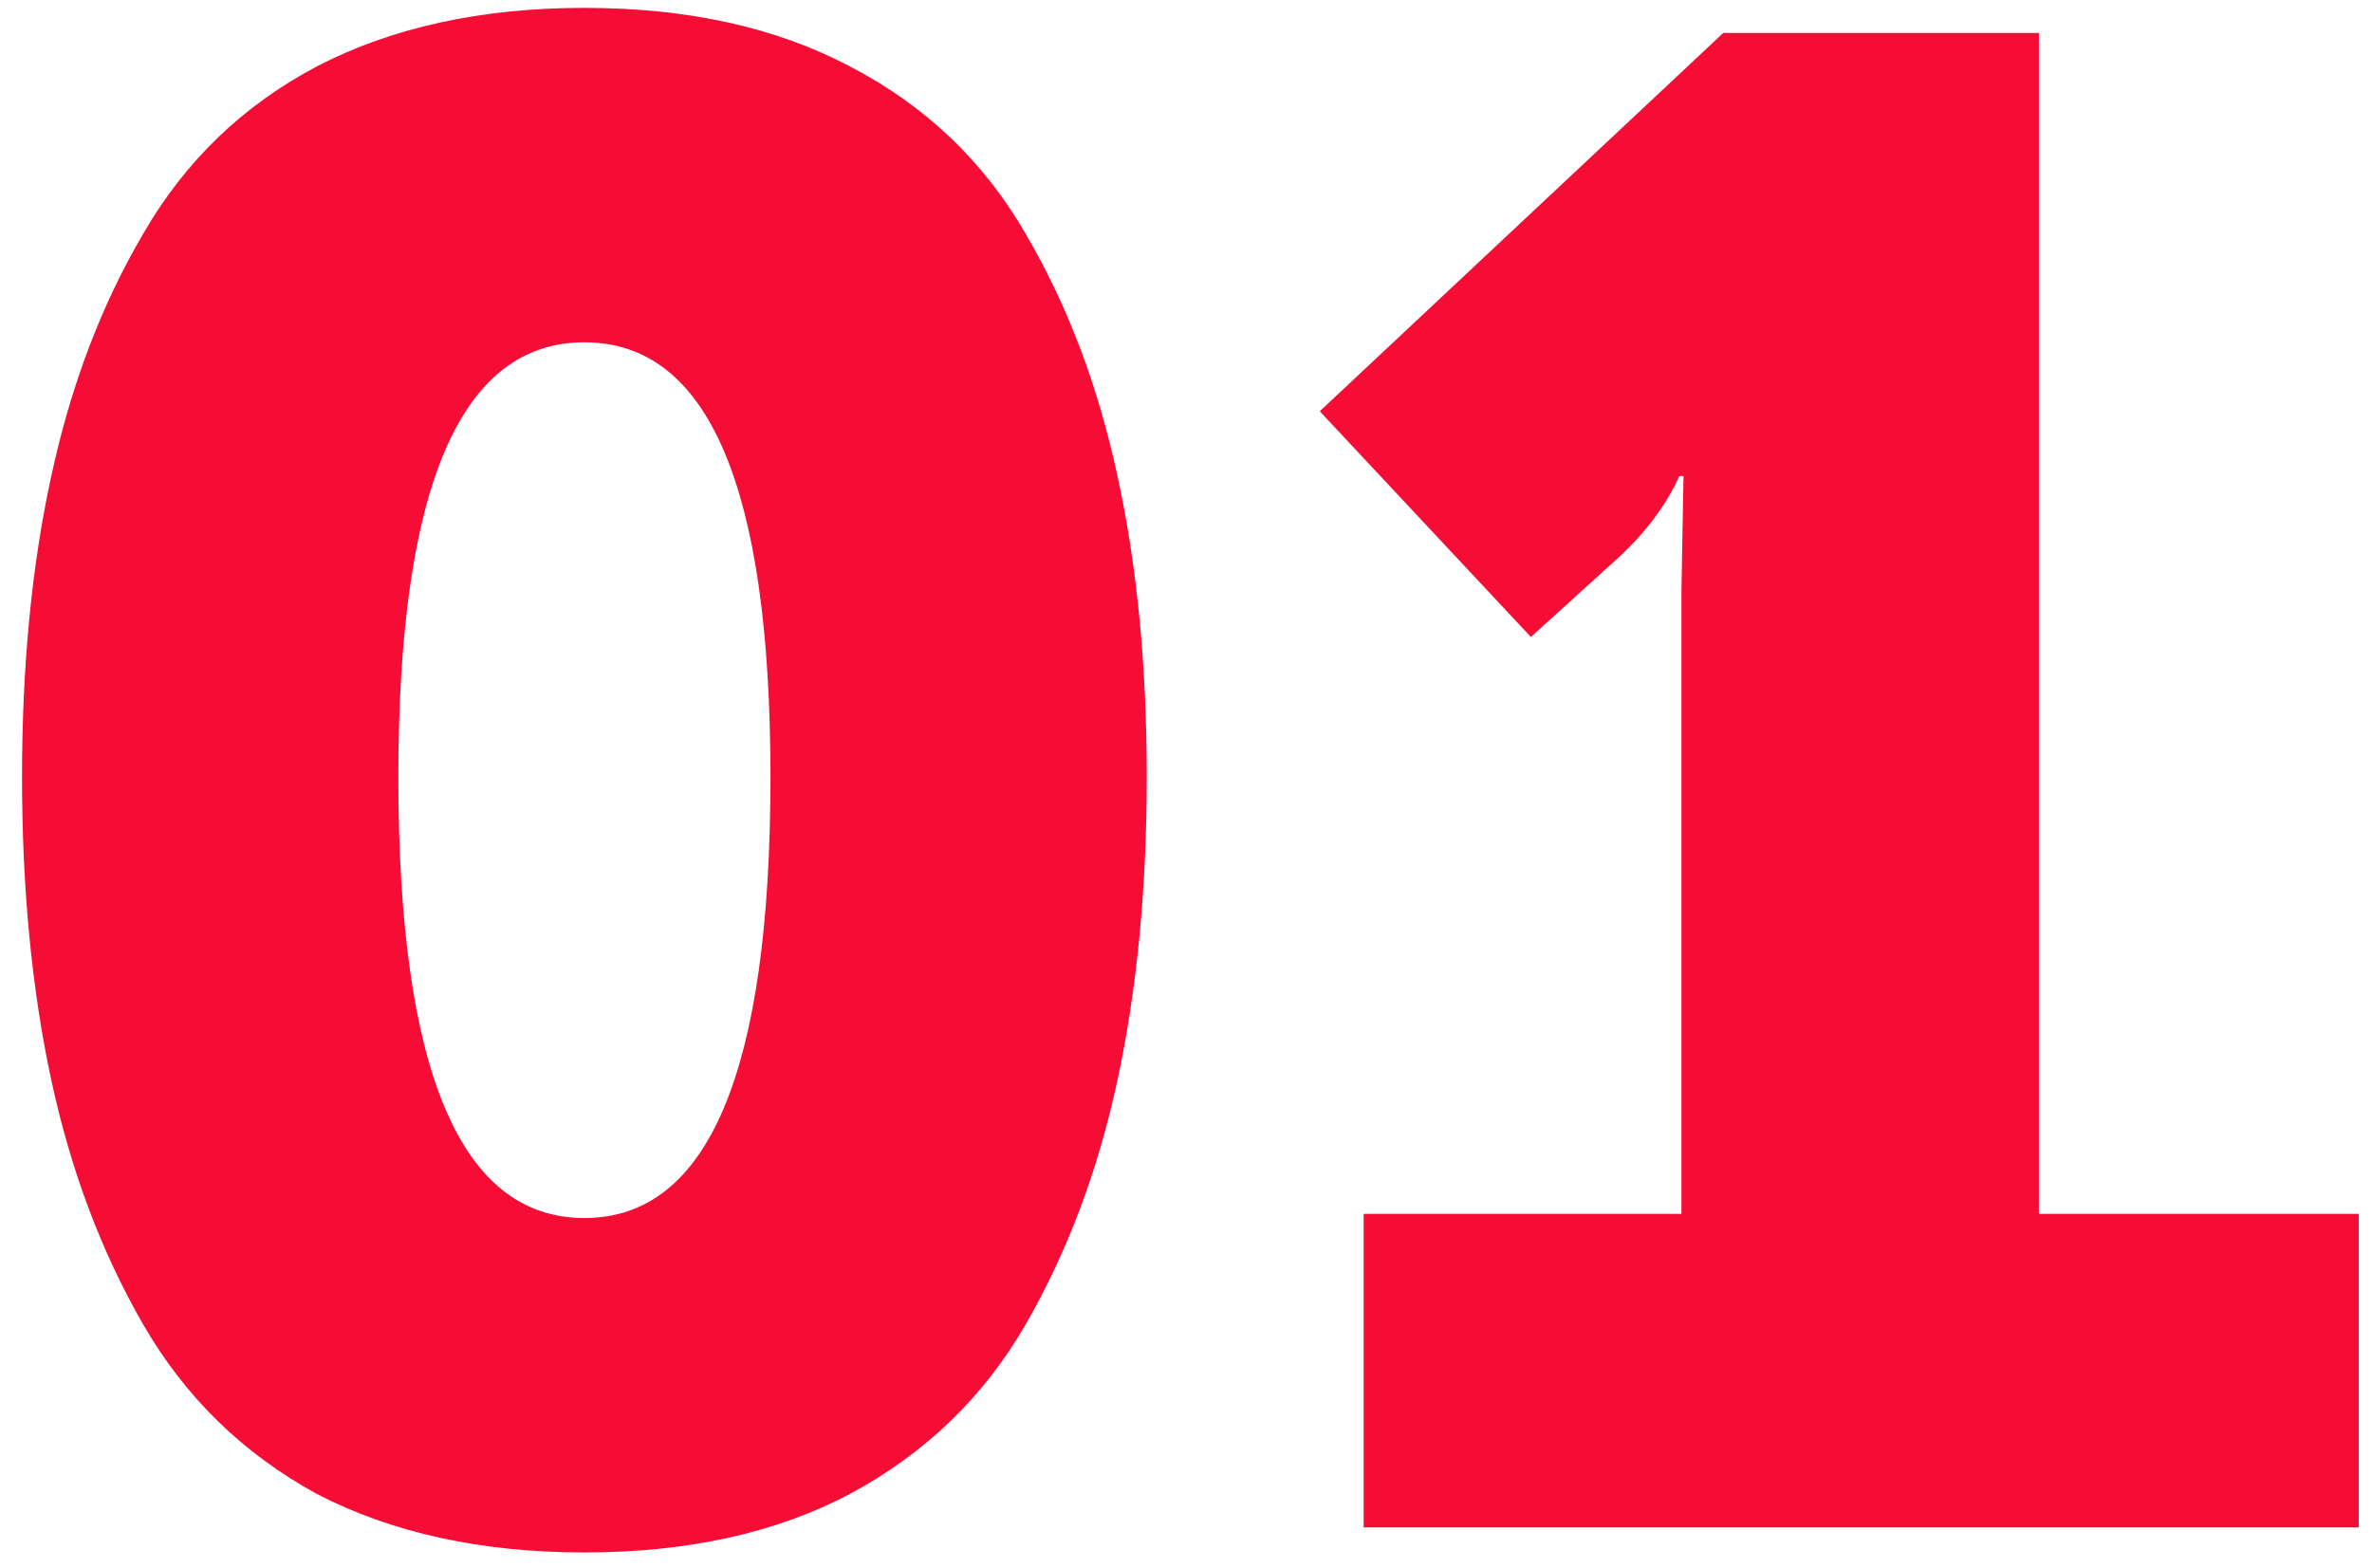 <svg xmlns="http://www.w3.org/2000/svg" width="59" height="39" viewBox="0 0 59 39" fill="none"><path d="M21.14 37.168C19.303 38.139 17.101 38.624 14.536 38.624C11.971 38.624 9.752 38.139 7.88 37.168C6.043 36.163 4.604 34.759 3.564 32.956C2.524 31.153 1.761 29.125 1.276 26.872C0.791 24.619 0.548 22.105 0.548 19.332C0.548 16.559 0.791 14.063 1.276 11.844C1.761 9.591 2.524 7.58 3.564 5.812C4.604 4.009 6.043 2.623 7.88 1.652C9.752 0.681 11.971 0.196 14.536 0.196C17.101 0.196 19.303 0.681 21.14 1.652C23.012 2.623 24.468 4.009 25.508 5.812C26.548 7.58 27.311 9.591 27.796 11.844C28.281 14.063 28.524 16.559 28.524 19.332C28.524 22.105 28.281 24.619 27.796 26.872C27.311 29.125 26.548 31.153 25.508 32.956C24.468 34.759 23.012 36.163 21.14 37.168ZM9.908 19.332C9.908 26.647 11.451 30.304 14.536 30.304C17.621 30.304 19.164 26.647 19.164 19.332C19.164 12.121 17.621 8.516 14.536 8.516C11.451 8.516 9.908 12.121 9.908 19.332ZM33.919 38V30.2H41.823V14.704L41.875 11.844H41.771C41.459 12.537 40.973 13.196 40.315 13.82L38.079 15.848L32.827 10.232L42.863 0.82H50.715V30.2H58.671V38H33.919Z" fill="#F50D36"></path></svg>
